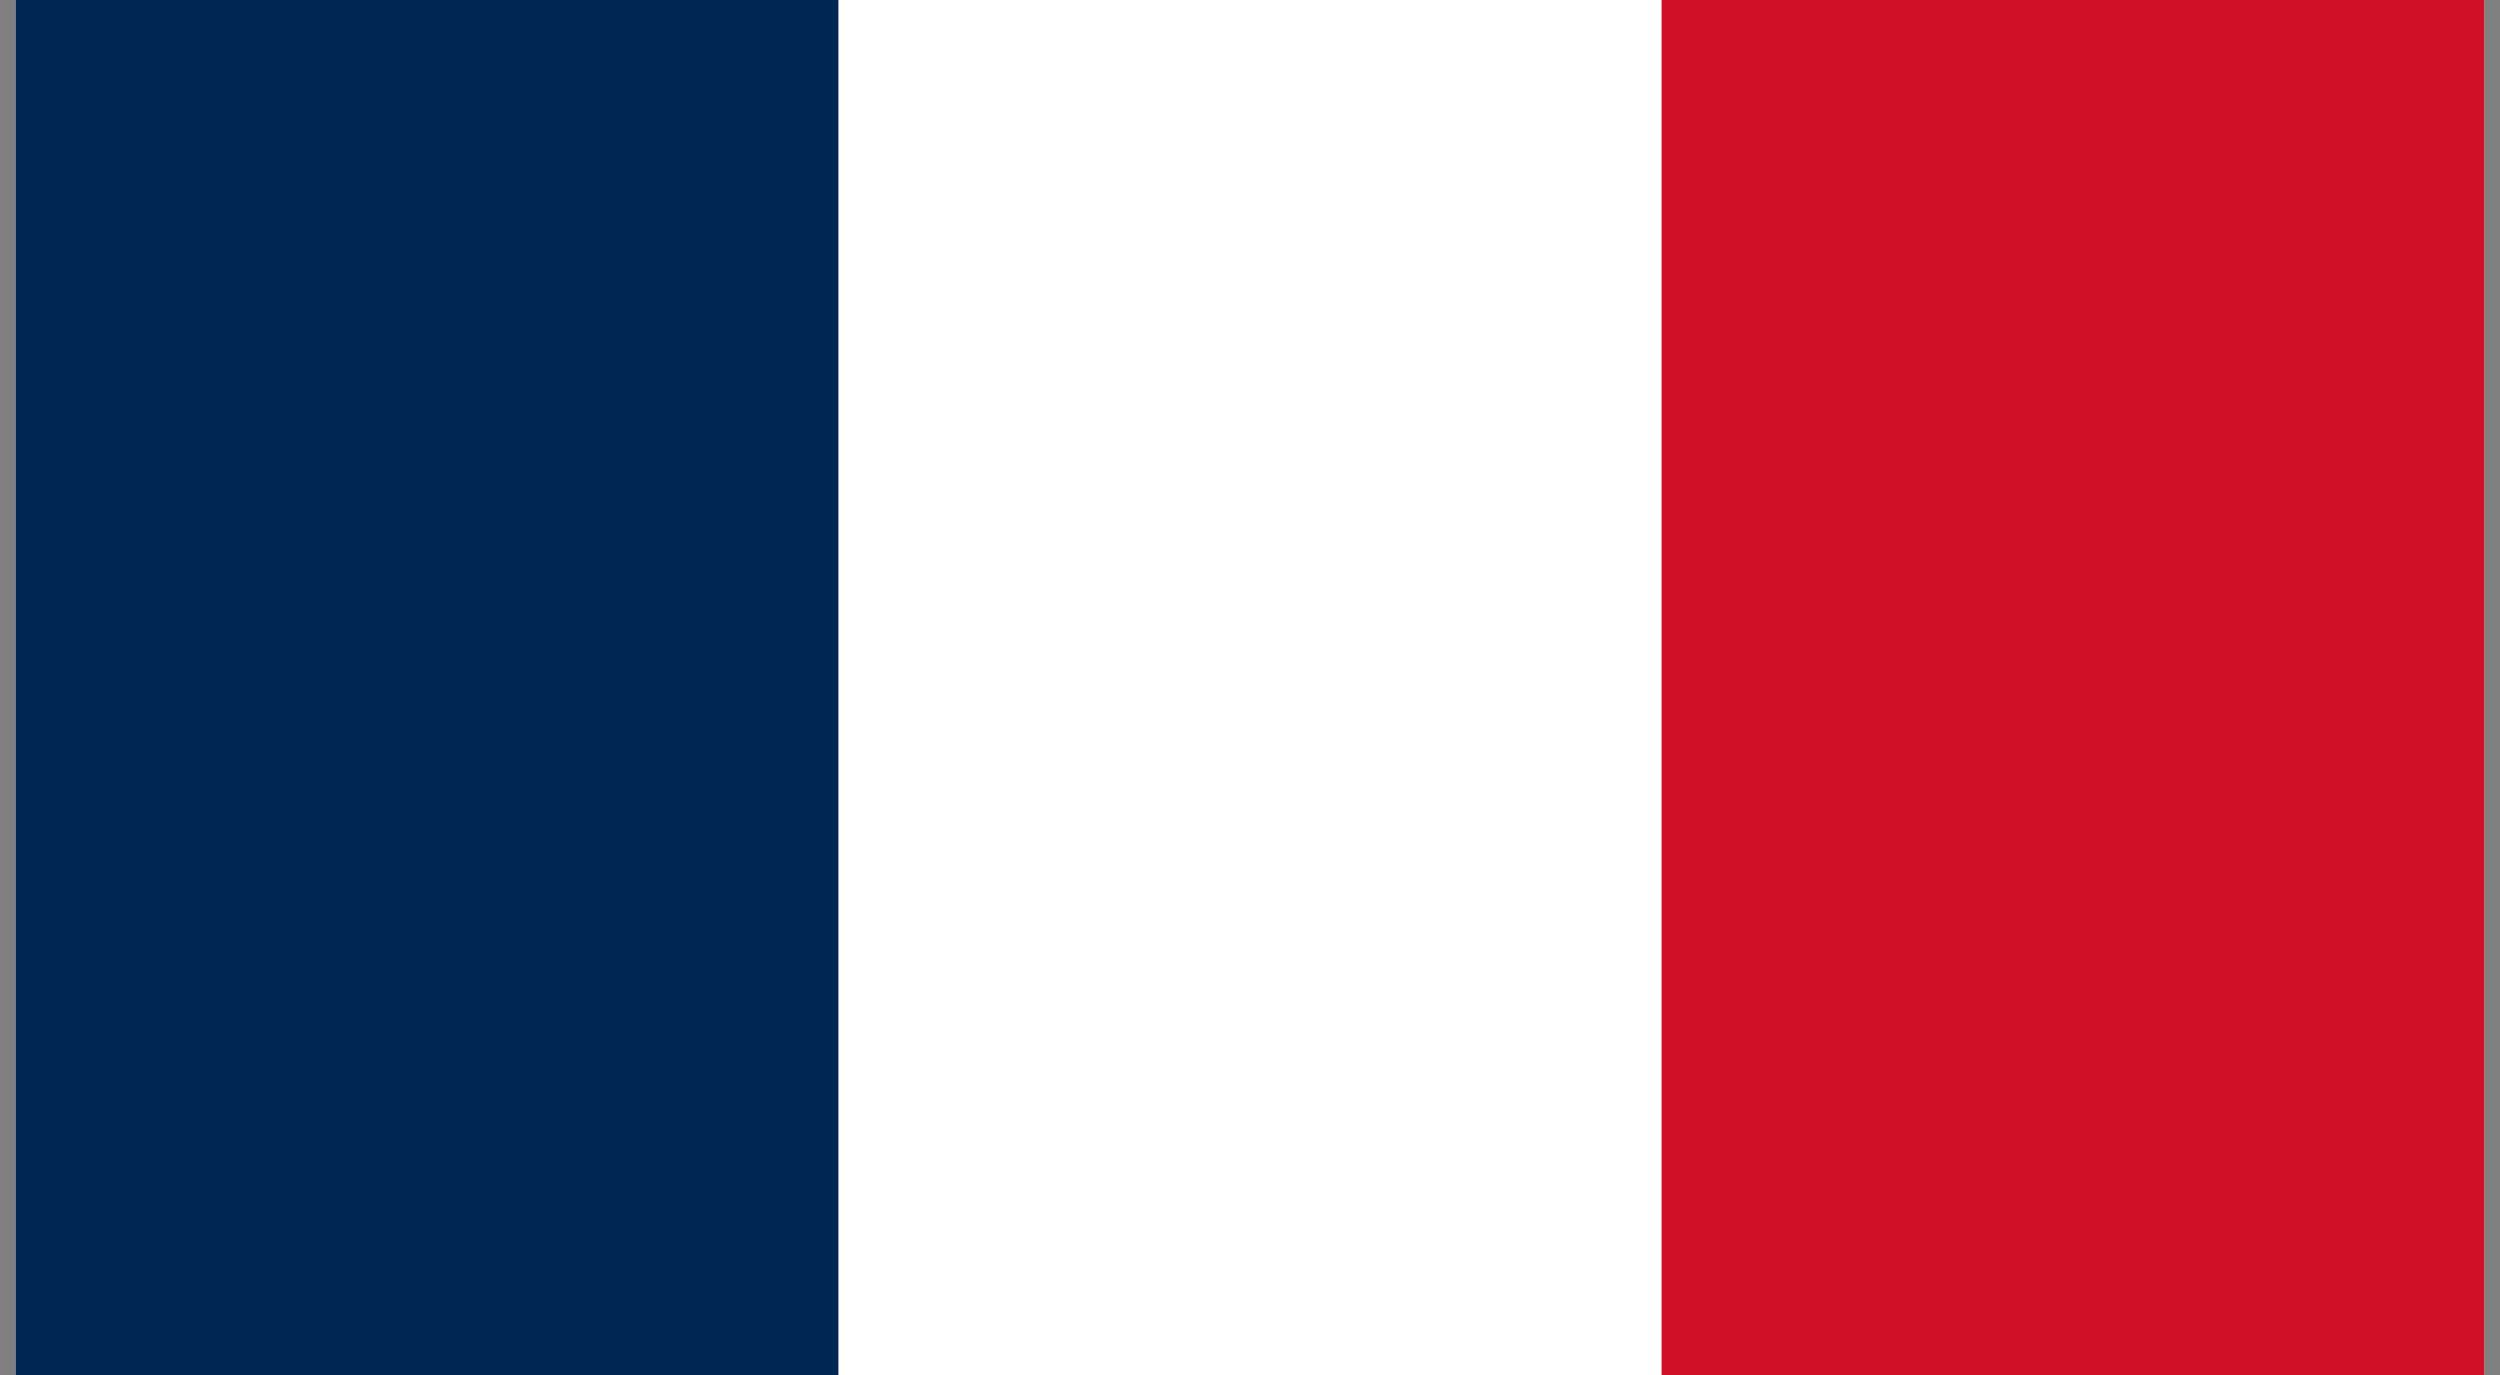 <svg width="80" height="44" viewBox="0 0 80 44" fill="none" xmlns="http://www.w3.org/2000/svg">
<rect x="0" y="0" width="80" height="44" fill="#808080" stroke="none"/>
<g clip-path="url(#clip0_307_31614)">
<path fill-rule="evenodd" clip-rule="evenodd" d="M0.5 0H79.5V44H0.5V0Z" fill="white"/>
<path fill-rule="evenodd" clip-rule="evenodd" d="M0.5 0H26.829V44H0.5V0Z" fill="#002654"/>
<path fill-rule="evenodd" clip-rule="evenodd" d="M53.171 0H79.5V44H53.171V0Z" fill="#CE1126"/>
</g>
<defs>
<clipPath id="clip0_307_31614">
<rect width="79" height="44" fill="white" transform="translate(0.5)"/>
</clipPath>
</defs>
</svg>
